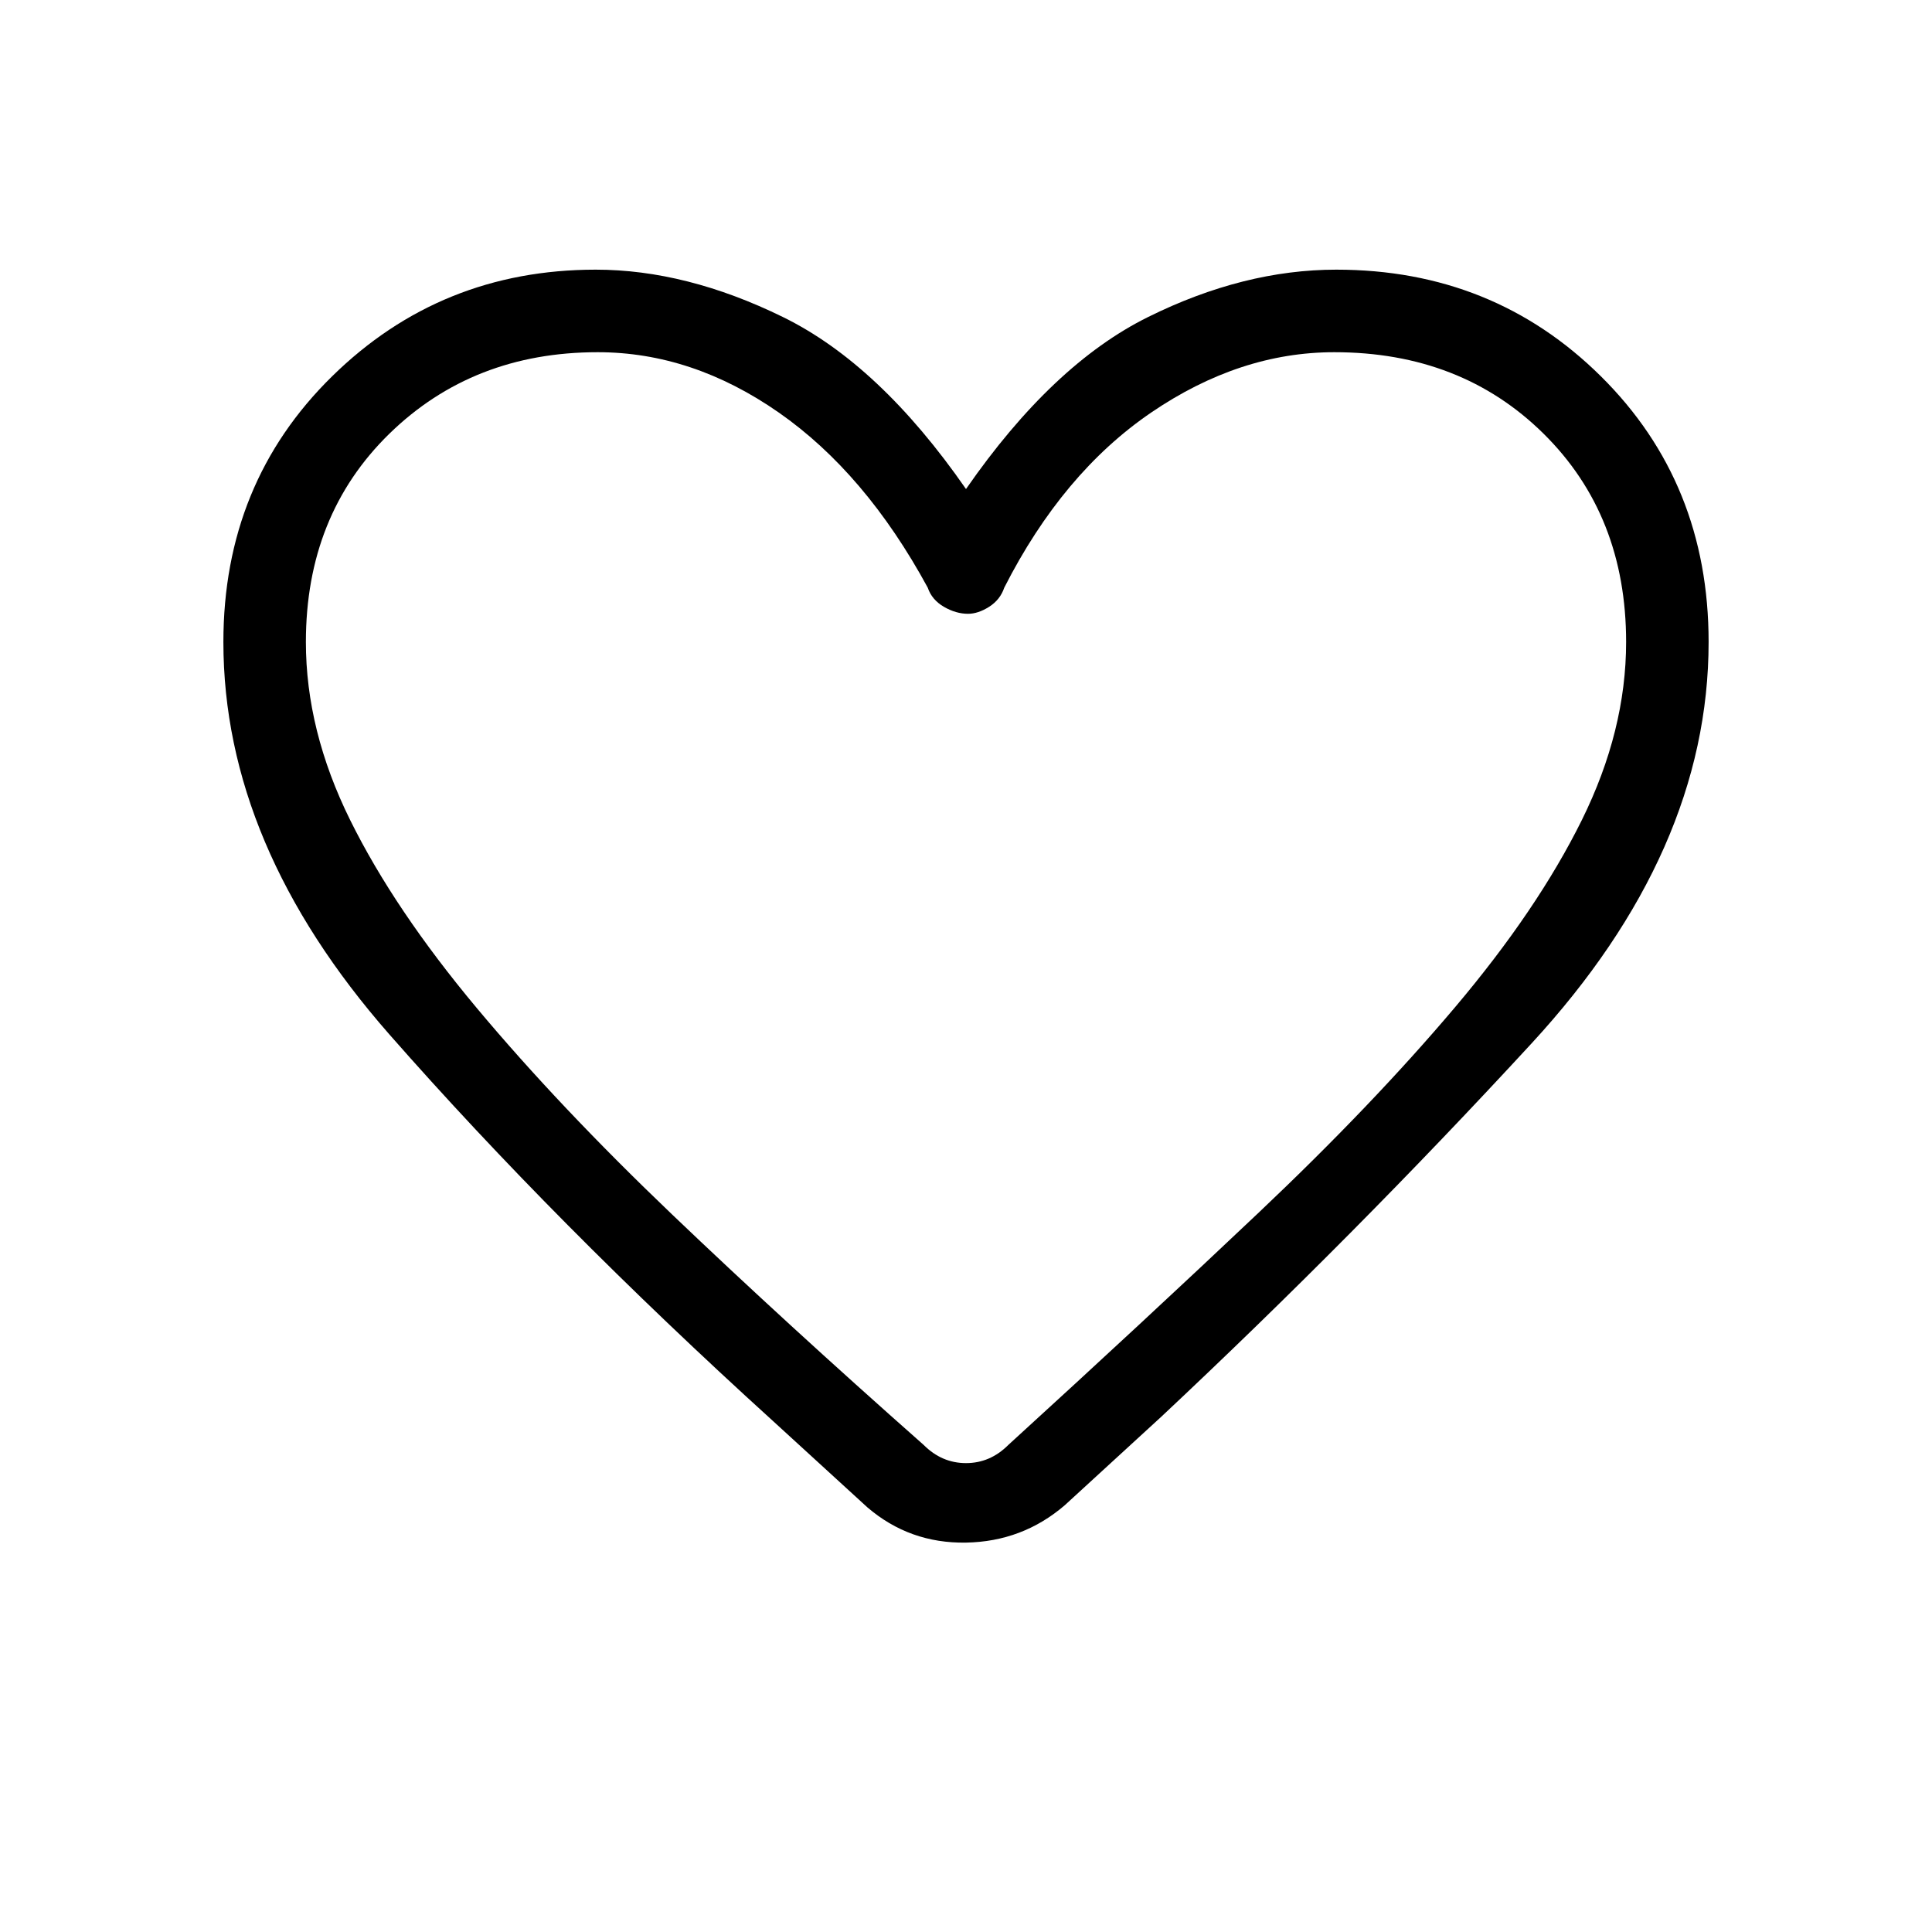 <svg xmlns="http://www.w3.org/2000/svg" height="40" width="40"><path d="M17.958 31.208 16 29.417Q11.5 25.333 8.062 21.417Q4.625 17.5 4.625 13.292Q4.625 10 6.875 7.792Q9.125 5.583 12.333 5.583Q14.208 5.583 16.208 6.563Q18.208 7.542 20 10.125Q21.792 7.542 23.771 6.563Q25.75 5.583 27.667 5.583Q30.917 5.583 33.146 7.792Q35.375 10 35.375 13.292Q35.375 17.625 31.708 21.604Q28.042 25.583 24.042 29.333L22.042 31.167Q21.167 31.917 20 31.938Q18.833 31.958 17.958 31.208ZM19.208 12.167Q17.917 9.792 16.125 8.542Q14.333 7.292 12.375 7.292Q9.792 7.292 8.062 8.979Q6.333 10.667 6.333 13.292Q6.333 15.125 7.25 16.979Q8.167 18.833 9.875 20.875Q11.583 22.917 13.917 25.146Q16.25 27.375 19.125 29.917Q19.5 30.292 20 30.292Q20.5 30.292 20.875 29.917Q23.708 27.333 26.062 25.104Q28.417 22.875 30.125 20.854Q31.833 18.833 32.75 16.979Q33.667 15.125 33.667 13.292Q33.667 10.667 31.958 8.979Q30.25 7.292 27.625 7.292Q25.667 7.292 23.833 8.542Q22 9.792 20.792 12.167Q20.708 12.417 20.479 12.563Q20.25 12.708 20.042 12.708Q19.792 12.708 19.542 12.563Q19.292 12.417 19.208 12.167ZM20 18.833Q20 18.833 20 18.833Q20 18.833 20 18.833Q20 18.833 20 18.833Q20 18.833 20 18.833Q20 18.833 20 18.833Q20 18.833 20 18.833Q20 18.833 20 18.833Q20 18.833 20 18.833Q20 18.833 20 18.833Q20 18.833 20 18.833Q20 18.833 20 18.833Q20 18.833 20 18.833Q20 18.833 20 18.833Q20 18.833 20 18.833Q20 18.833 20 18.833Q20 18.833 20 18.833Q20 18.833 20 18.833Q20 18.833 20 18.833Q20 18.833 20 18.833Q20 18.833 20 18.833Q20 18.833 20 18.833Q20 18.833 20 18.833Z"/></svg>